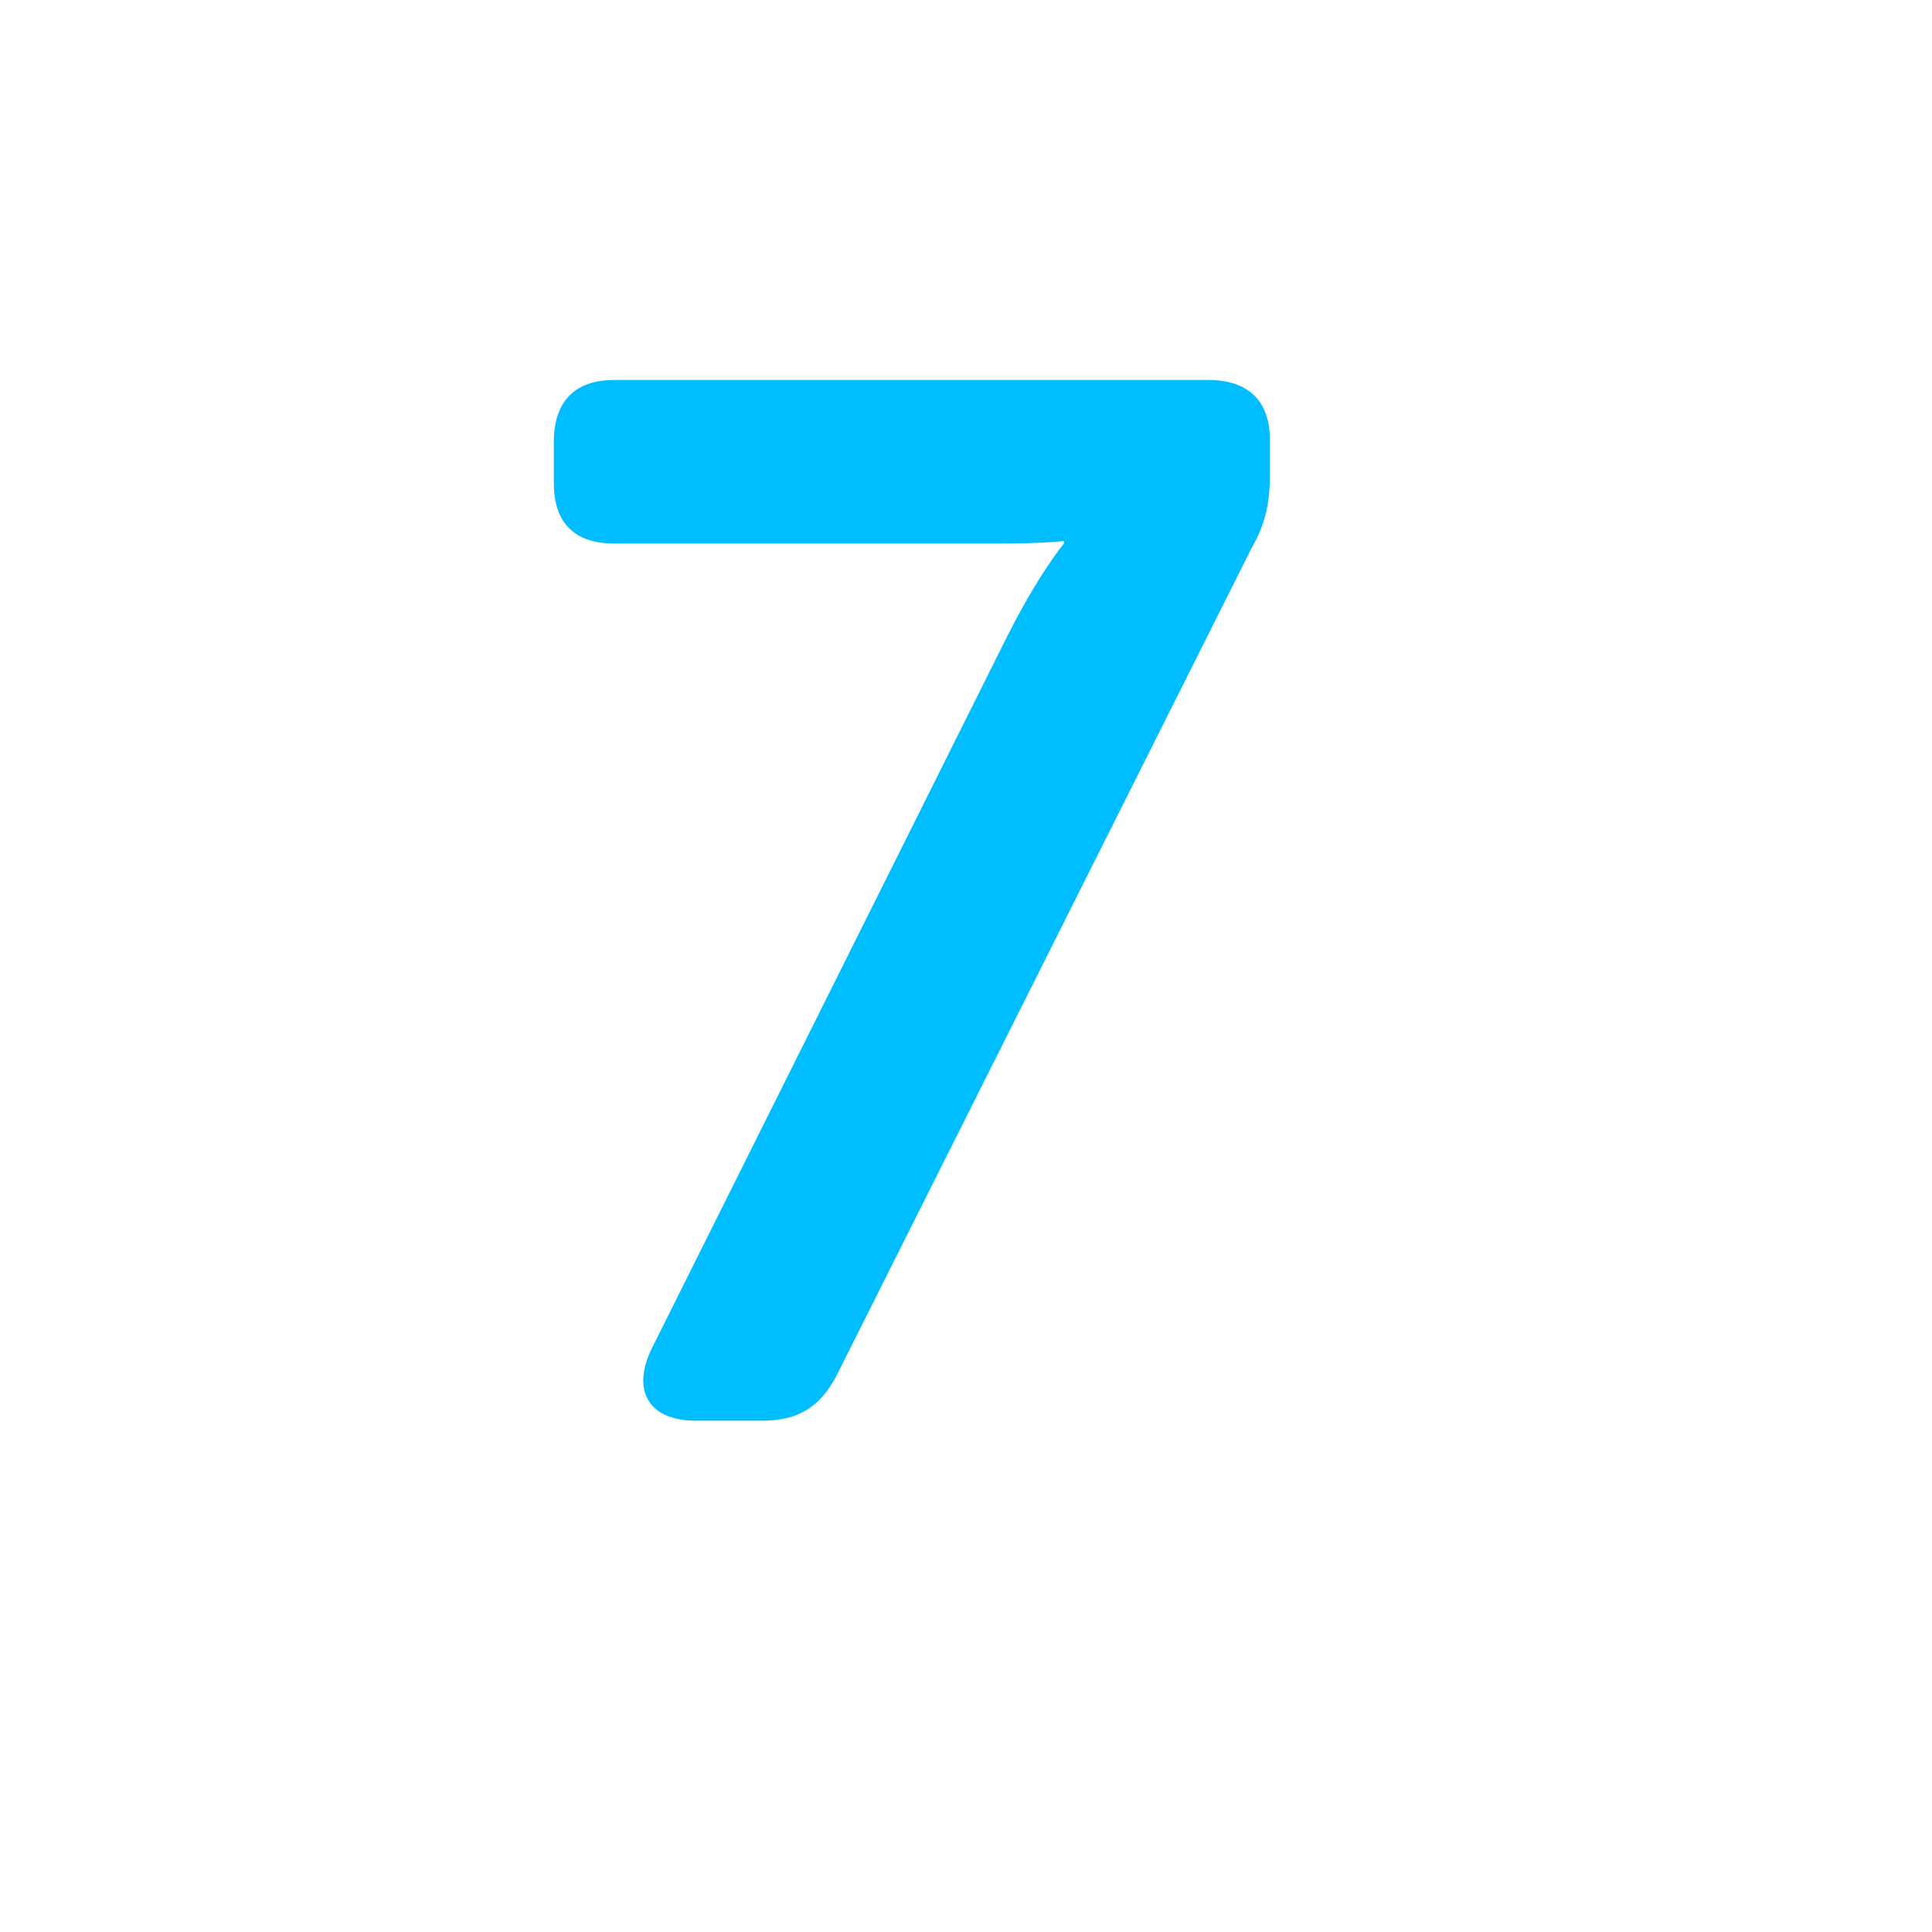 <?xml version="1.0" encoding="utf-8"?><!DOCTYPE svg PUBLIC "-//W3C//DTD SVG 1.1//EN" "http://www.w3.org/Graphics/SVG/1.1/DTD/svg11.dtd"><svg version="1.1" id="Layer_1" xmlns="http://www.w3.org/2000/svg" xmlns:xlink="http://www.w3.org/1999/xlink" x="0px" y="0px" width="150px" height="150px" viewBox="0 0 150 150" enable-background="new 0 0 150 150" xml:space="preserve"><path fill="#00BDFF" d="M78.1,49.6c2.5-5,4.5-7.4,4.5-7.4v-0.2c0,0-1.3,0.2-5.2,0.2H47.7c-3.1,0-4.7-1.6-4.7-4.7v-3.2	c0-3.1,1.6-4.8,4.7-4.8h46.1c3.1,0,4.8,1.6,4.8,4.7v2.5c0,2.2-0.3,3.9-1.4,5.8l-32.3,64.4c-1.3,2.4-3,3.4-5.7,3.4H54	c-3.6,0-5-2.3-3.4-5.6L78.1,49.6z"/></svg>